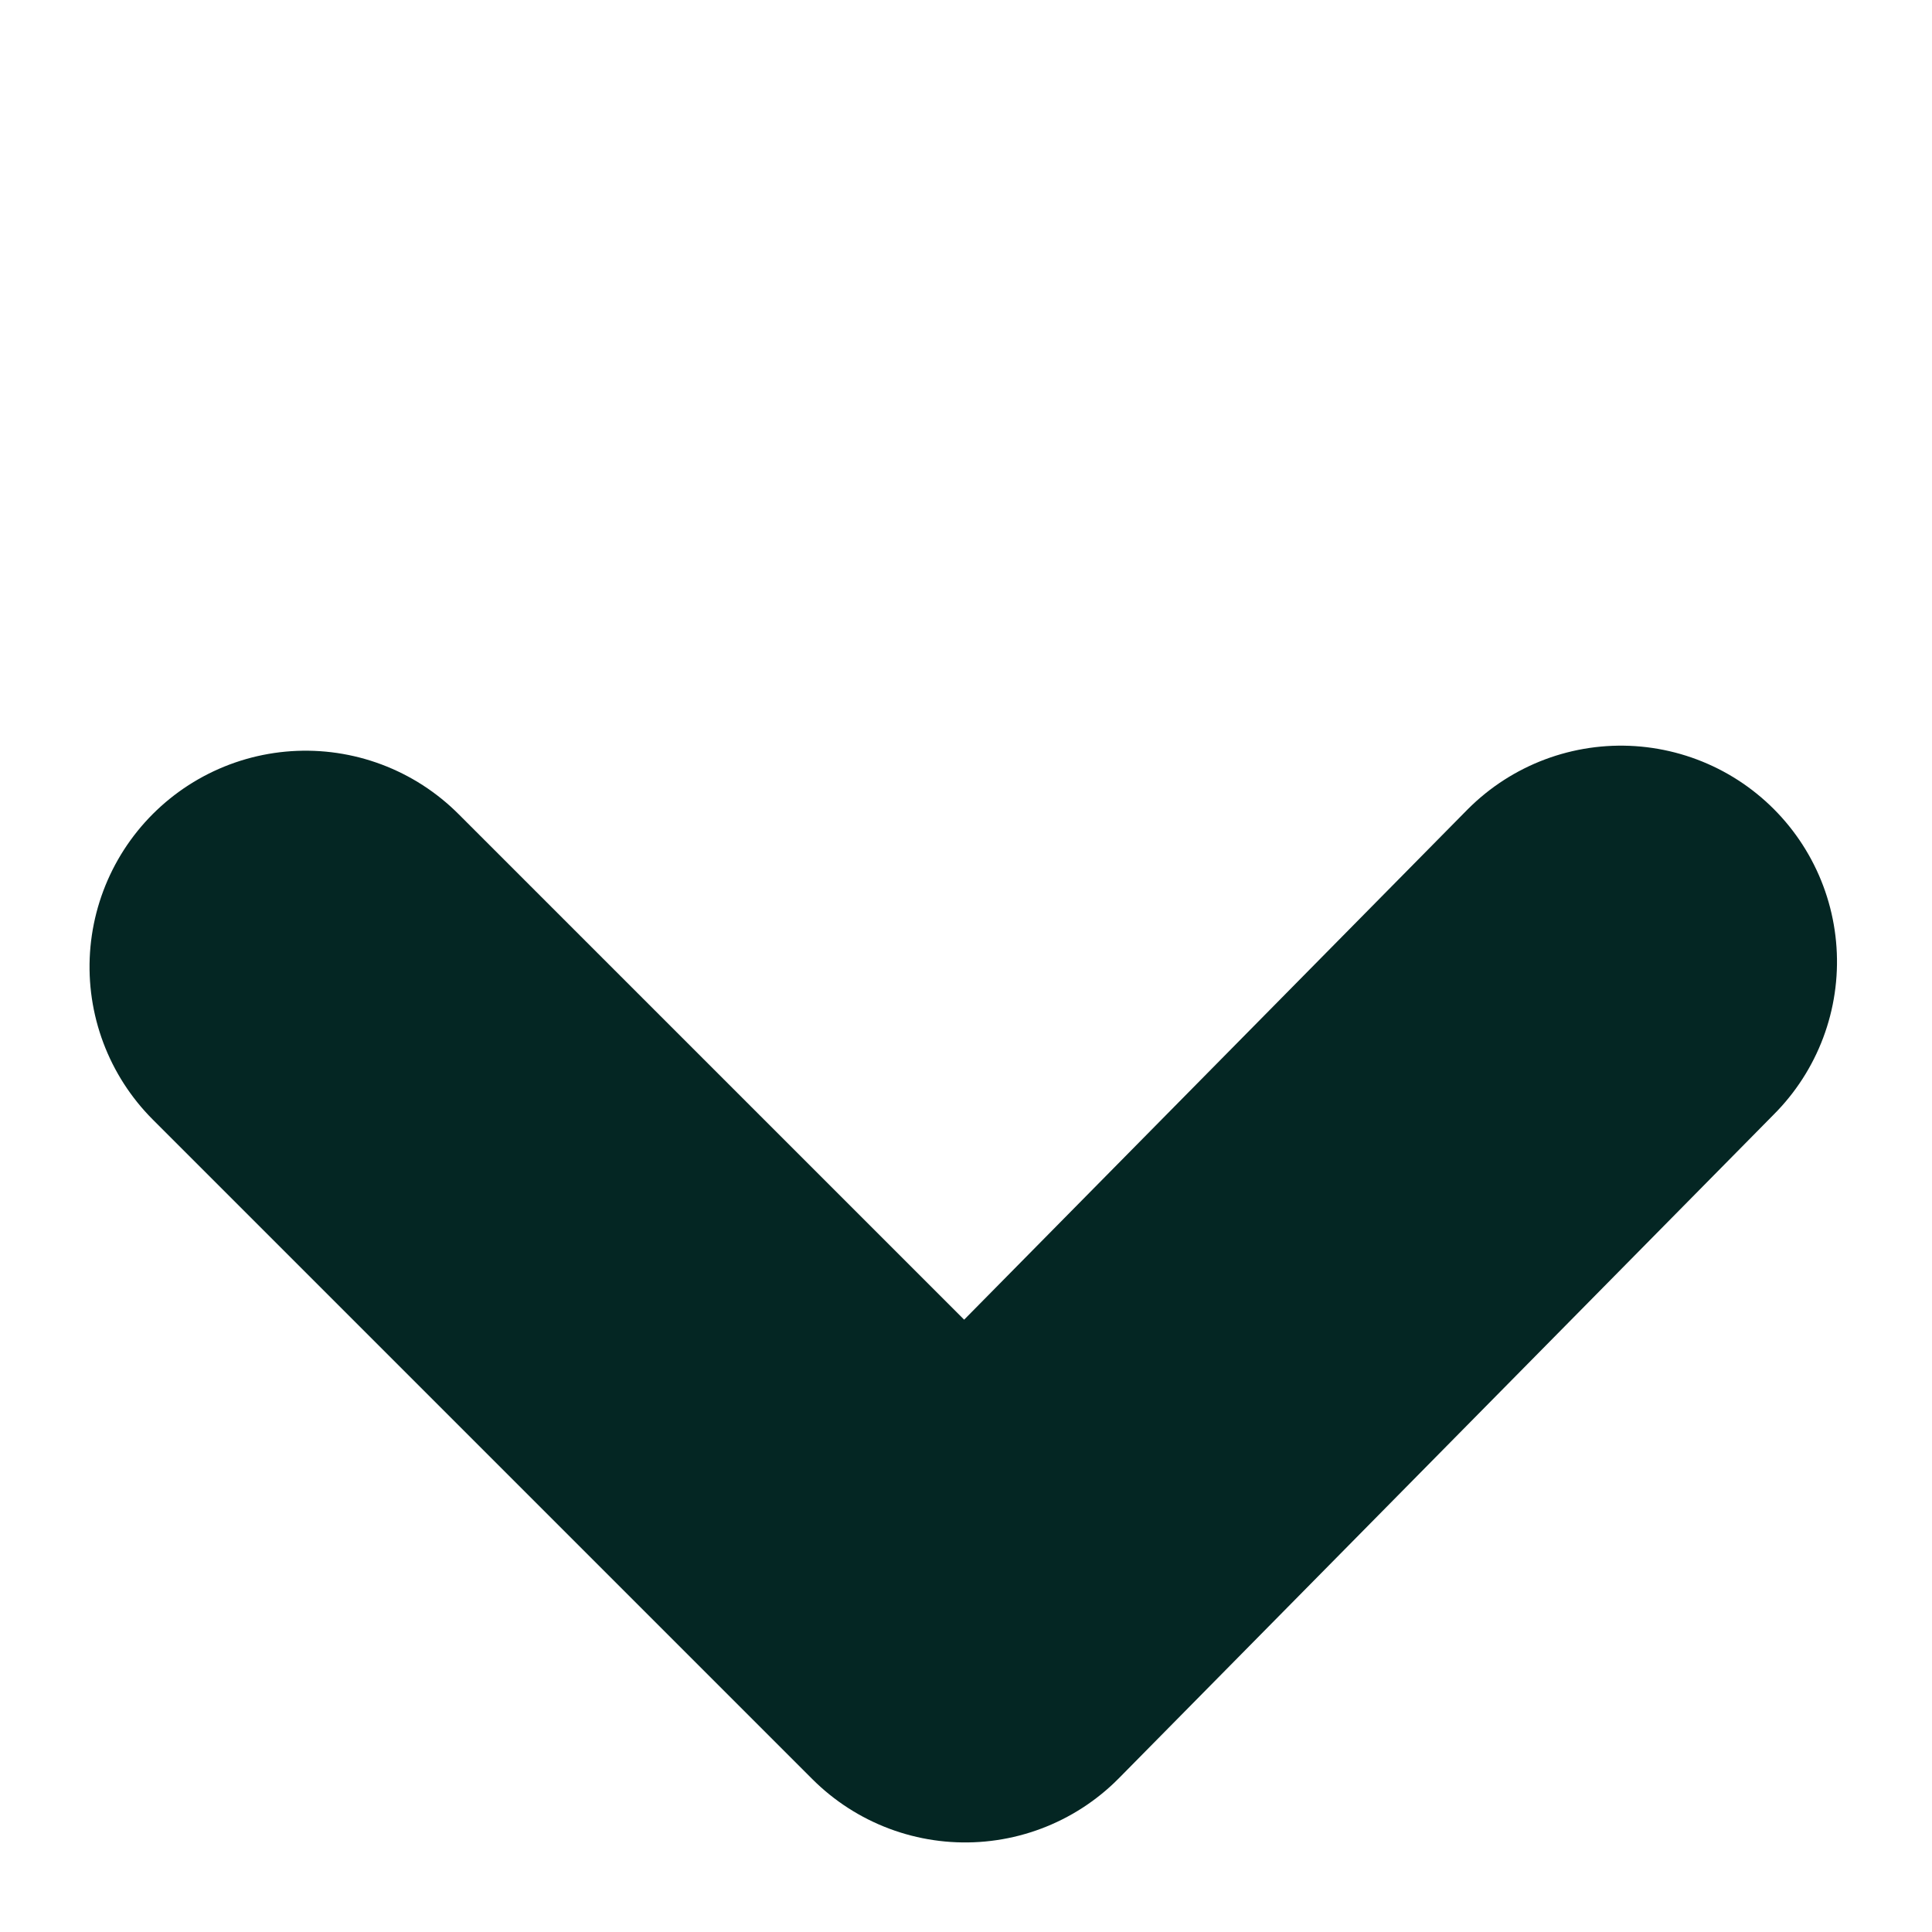 <svg xmlns="http://www.w3.org/2000/svg" width="8.94" height="8.94" viewBox="0 0 8.94 8.94">
  <g id="Group_13298" data-name="Group 13298" transform="translate(4.469 1.419) rotate(45)">
    <path id="Path_5656" data-name="Path 5656" d="M4.287,0l.029,4.32H0" transform="translate(0 0)" fill="none" stroke="#042623" stroke-linecap="round" stroke-linejoin="round" stroke-width="2"/>
  </g>
</svg>
